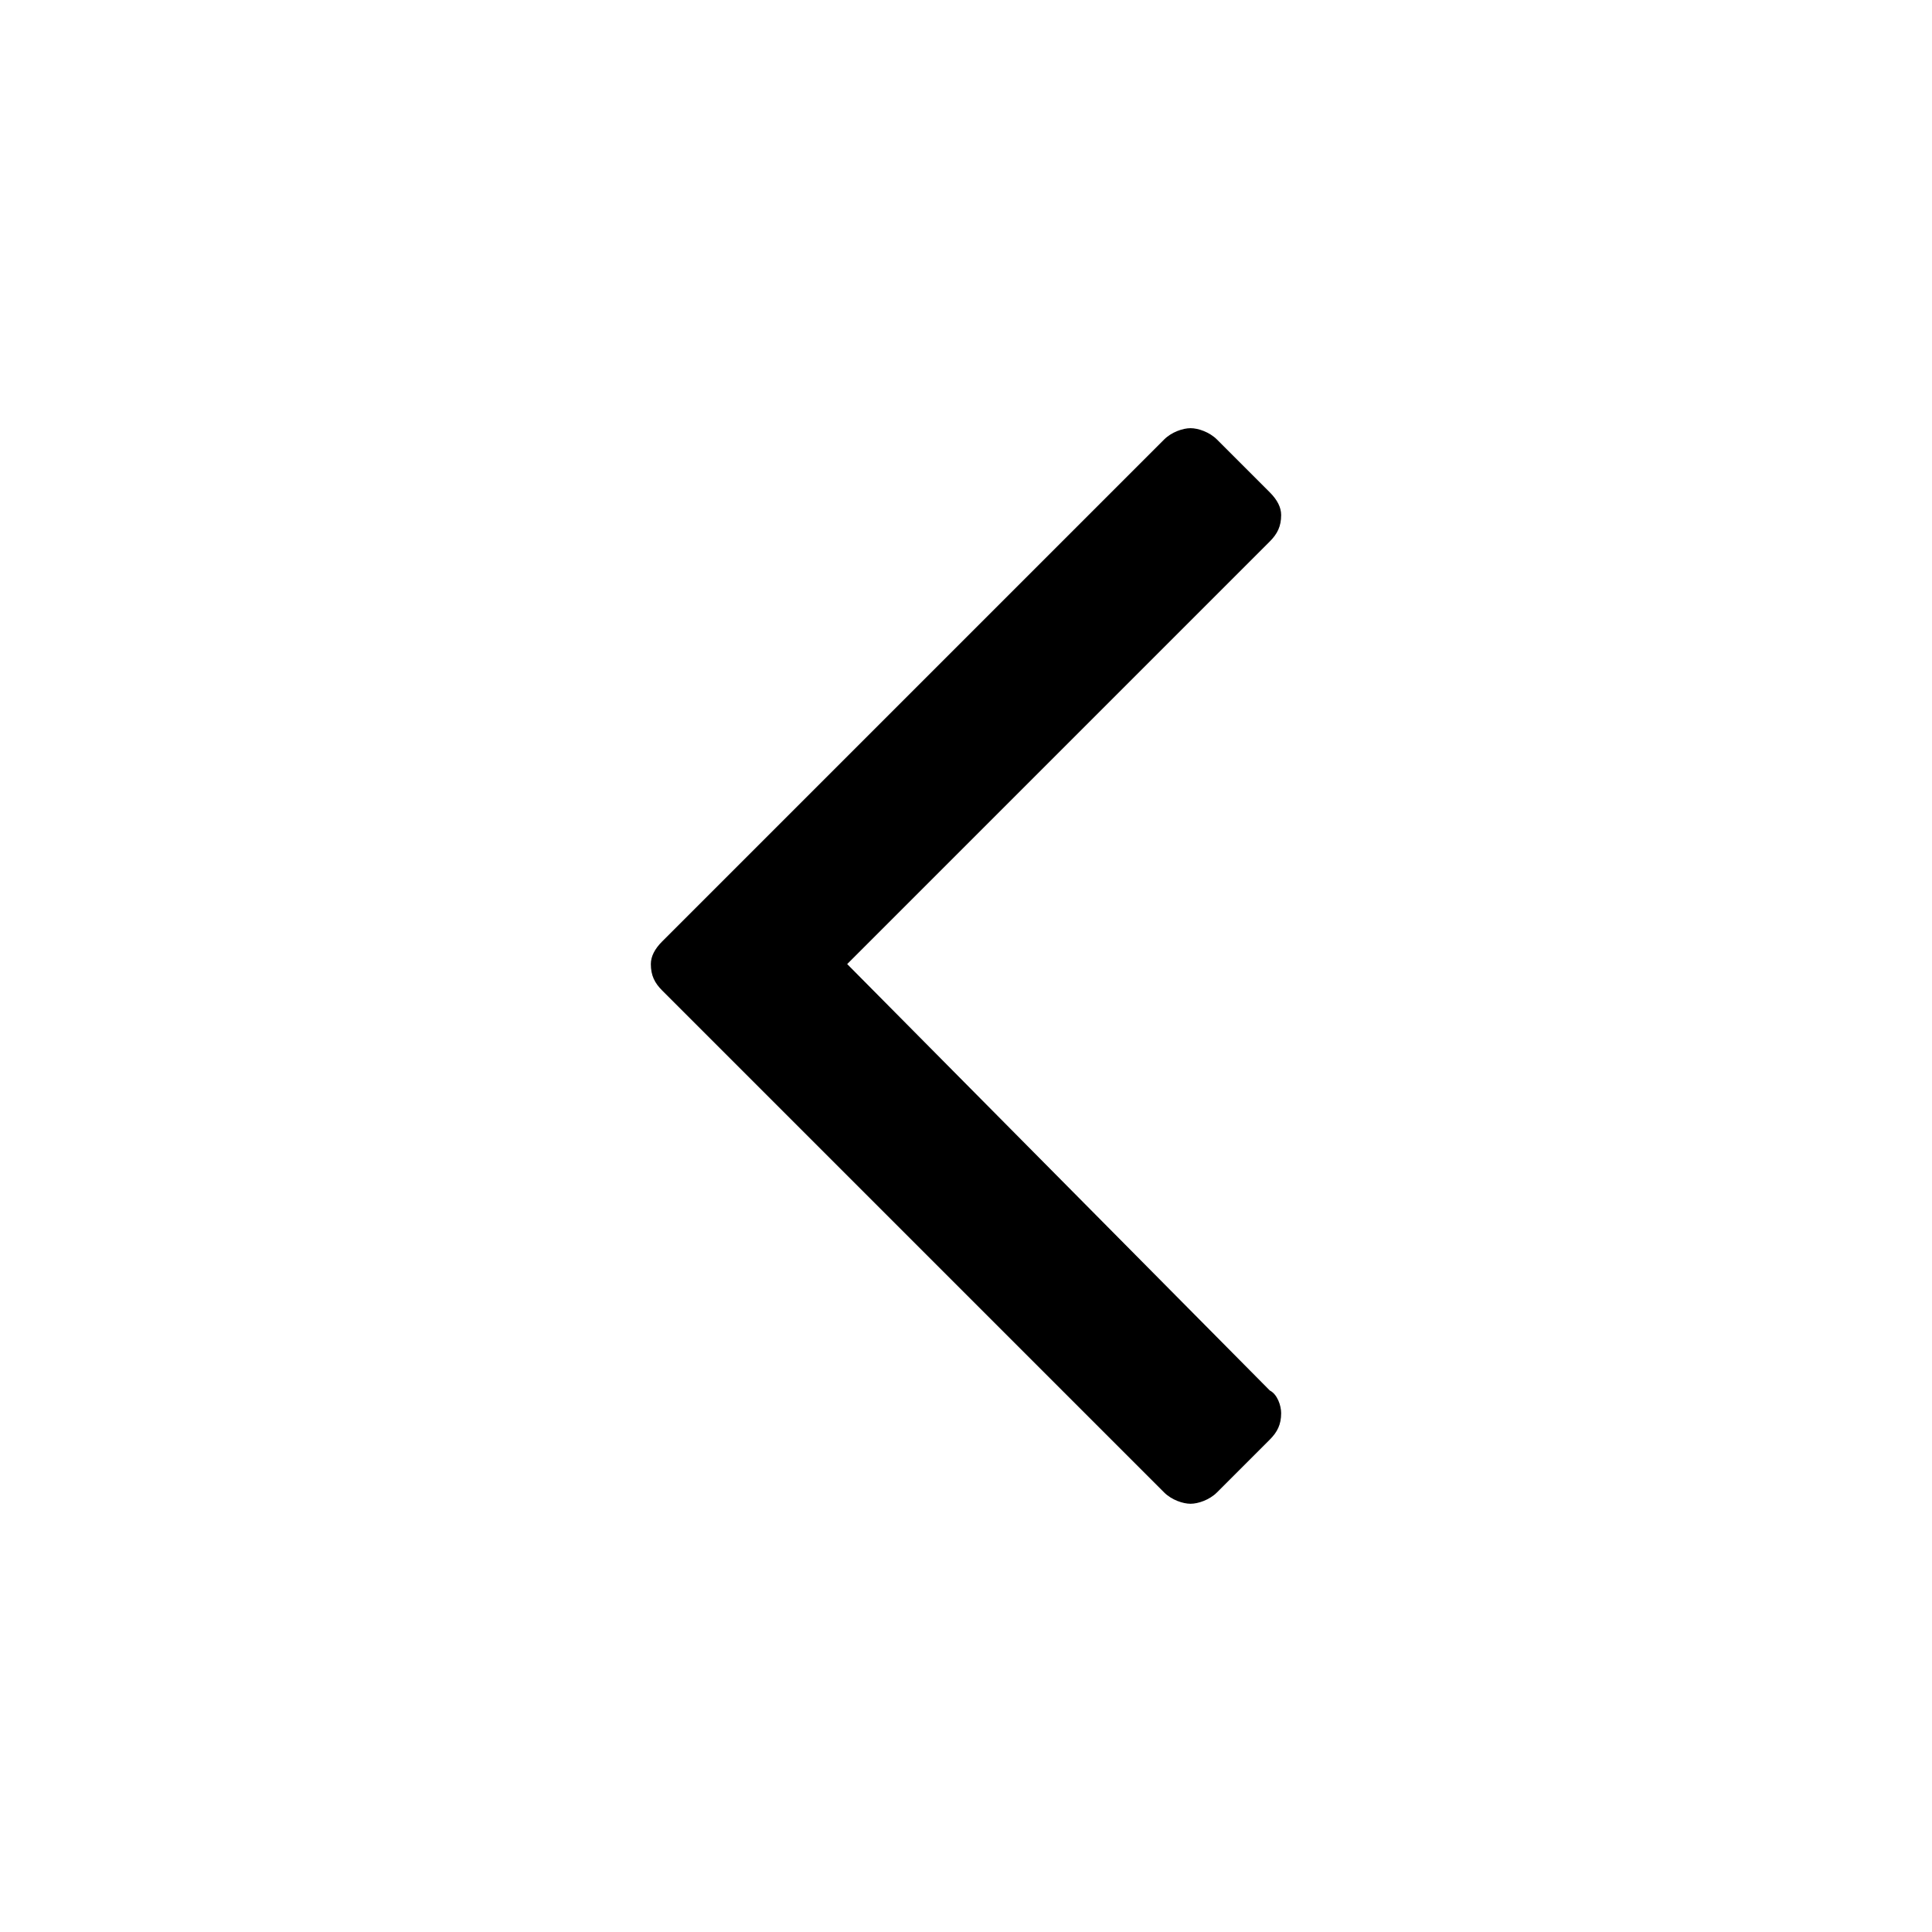 <?xml version="1.0" encoding="UTF-8" standalone="no"?>
<!-- Generated by IcoMoon.io -->

<svg
   xmlns:dc="http://purl.org/dc/elements/1.1/"
   xmlns:cc="http://creativecommons.org/ns#"
   xmlns:rdf="http://www.w3.org/1999/02/22-rdf-syntax-ns#"
   xmlns:svg="http://www.w3.org/2000/svg"
   xmlns="http://www.w3.org/2000/svg"
   xmlns:sodipodi="http://sodipodi.sourceforge.net/DTD/sodipodi-0.dtd"
   xmlns:inkscape="http://www.inkscape.org/namespaces/inkscape"
   version="1.1"
   width="32"
   height="32"
   viewBox="0 0 32 32"
   id="svg6"
   sodipodi:docname="angle-left.svg"
   inkscape:version="0.92.2 (5c3e80d, 2017-08-06)">
  <defs
     id="defs10" />
  <sodipodi:namedview
     pagecolor="#ffffff"
     bordercolor="#666666"
     borderopacity="1"
     objecttolerance="10"
     gridtolerance="10"
     guidetolerance="10"
     inkscape:pageopacity="0"
     inkscape:pageshadow="2"
     inkscape:window-width="1920"
     inkscape:window-height="1017"
     id="namedview8"
     showgrid="false"
     inkscape:zoom="7.375"
     inkscape:cx="16"
     inkscape:cy="16"
     inkscape:window-x="-8"
     inkscape:window-y="-8"
     inkscape:window-maximized="1"
     inkscape:current-layer="svg6" />
  <title
     id="title2">angle-left</title>
  <path
     d="m 21.22,8.53 c 0,0.188 -0.063,0.313 -0.188,0.438 l -7,7 7,7.063 c 0.125,0.063 0.188,0.25 0.188,0.375 0,0.188 -0.063,0.313 -0.188,0.438 l -0.875,0.875 c -0.125,0.125 -0.313,0.188 -0.438,0.188 -0.125,0 -0.313,-0.063 -0.438,-0.188 l -8.313,-8.313 c -0.125,-0.125 -0.188,-0.25 -0.188,-0.438 0,-0.125 0.063,-0.25 0.188,-0.375 l 8.313,-8.313 c 0.125,-0.125 0.313,-0.188 0.438,-0.188 0.125,0 0.313,0.063 0.438,0.188 l 0.875,0.875 c 0.125,0.125 0.188,0.25 0.188,0.375 z"
     id="path4"
     inkscape:connector-curvature="0" />
</svg>
